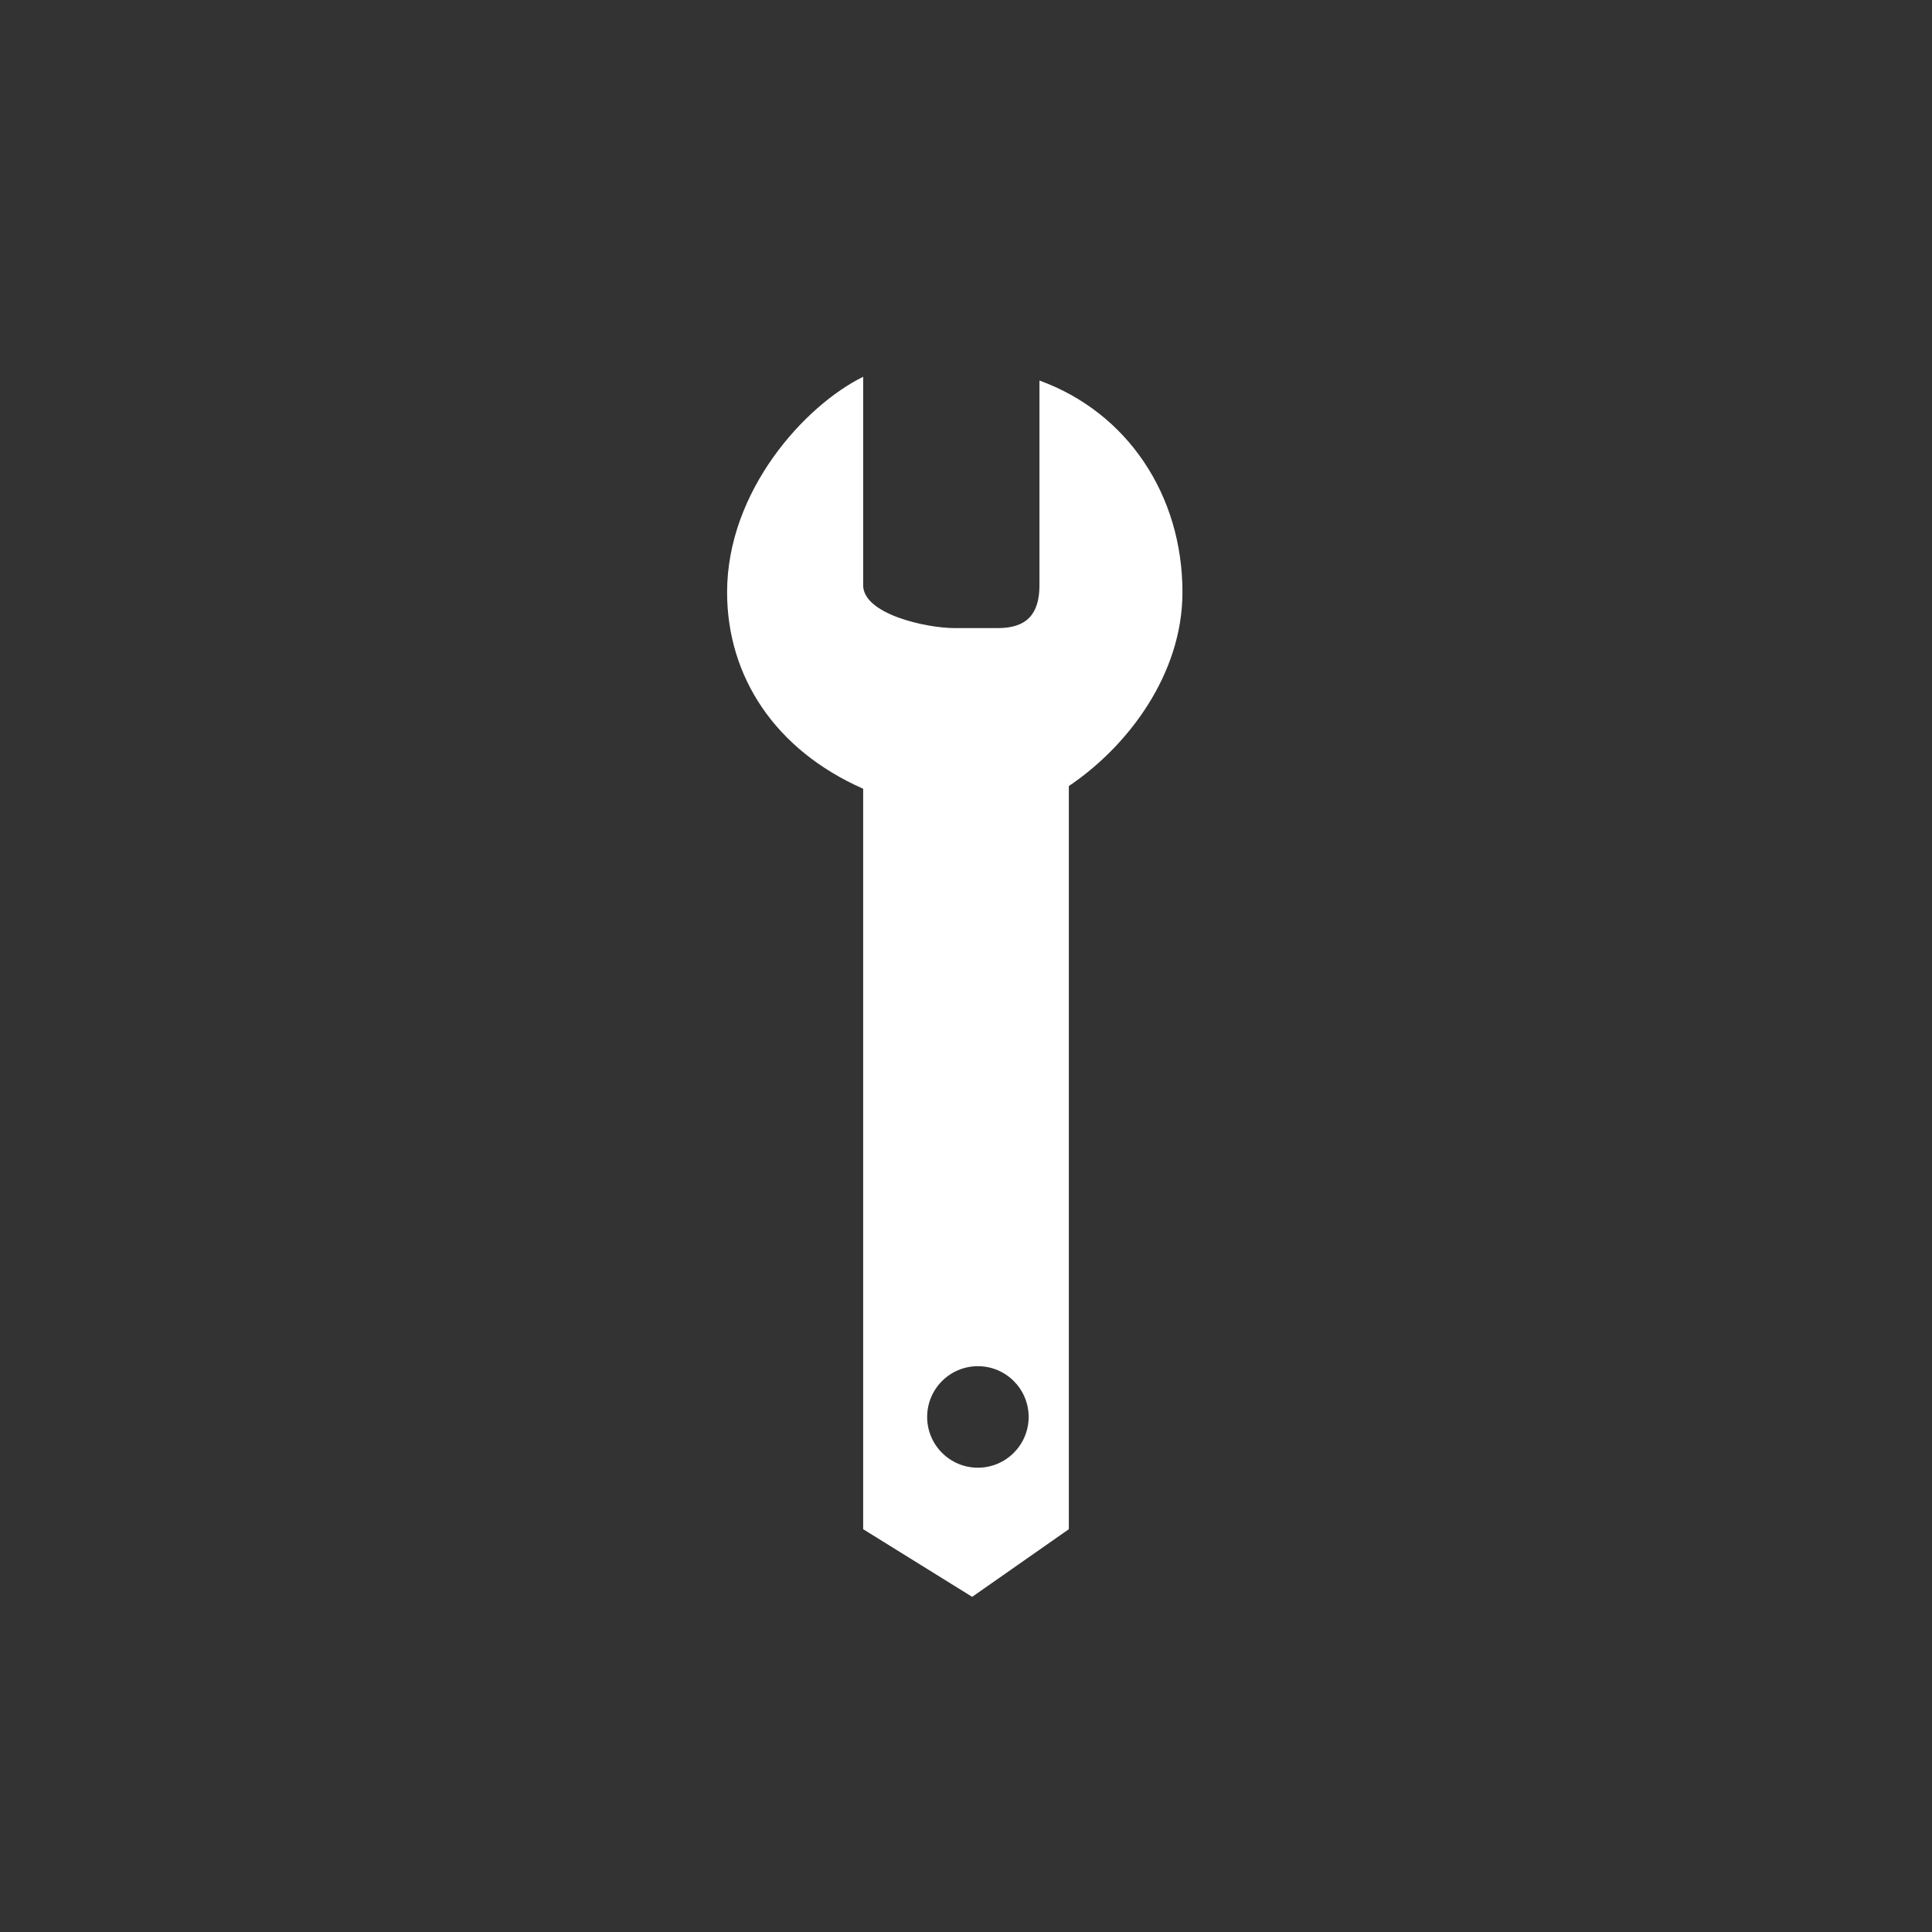 <?xml version="1.0" encoding="utf-8"?>
<!-- Generator: Adobe Illustrator 16.0.0, SVG Export Plug-In . SVG Version: 6.00 Build 0)  -->
<!DOCTYPE svg PUBLIC "-//W3C//DTD SVG 1.1//EN" "http://www.w3.org/Graphics/SVG/1.1/DTD/svg11.dtd">
<svg version="1.1" id="Layer_1" xmlns="http://www.w3.org/2000/svg" xmlns:xlink="http://www.w3.org/1999/xlink" x="0px" y="0px"
	 width="65.754px" height="65.754px" viewBox="0 0 65.754 65.754" enable-background="new 0 0 65.754 65.754" xml:space="preserve">
<rect x="0" y="0" width="65.754" height="65.754" fill="#333333" stroke="none"/>
<g>
	<path fill="#FFFFFF" d="M35.377,12.951v6.967c0,0.982-0.433,1.459-1.416,1.459h-1.464c-0.982,0-3.12-0.477-3.12-1.459v-7.095
		c-2,0.986-4.631,3.895-4.631,7.332c0,2.868,1.631,5.367,4.631,6.689v25.201l3.71,2.302l3.29-2.302V26.753
		c2-1.345,3.867-3.797,3.867-6.598C40.244,16.855,38.377,14.042,35.377,12.951z M33.282,49.952c-0.954,0-1.727-0.773-1.727-1.728
		c0-0.953,0.773-1.727,1.727-1.727c0.952,0,1.727,0.773,1.727,1.727C35.009,49.179,34.234,49.952,33.282,49.952z"/>
</g>
</svg>
